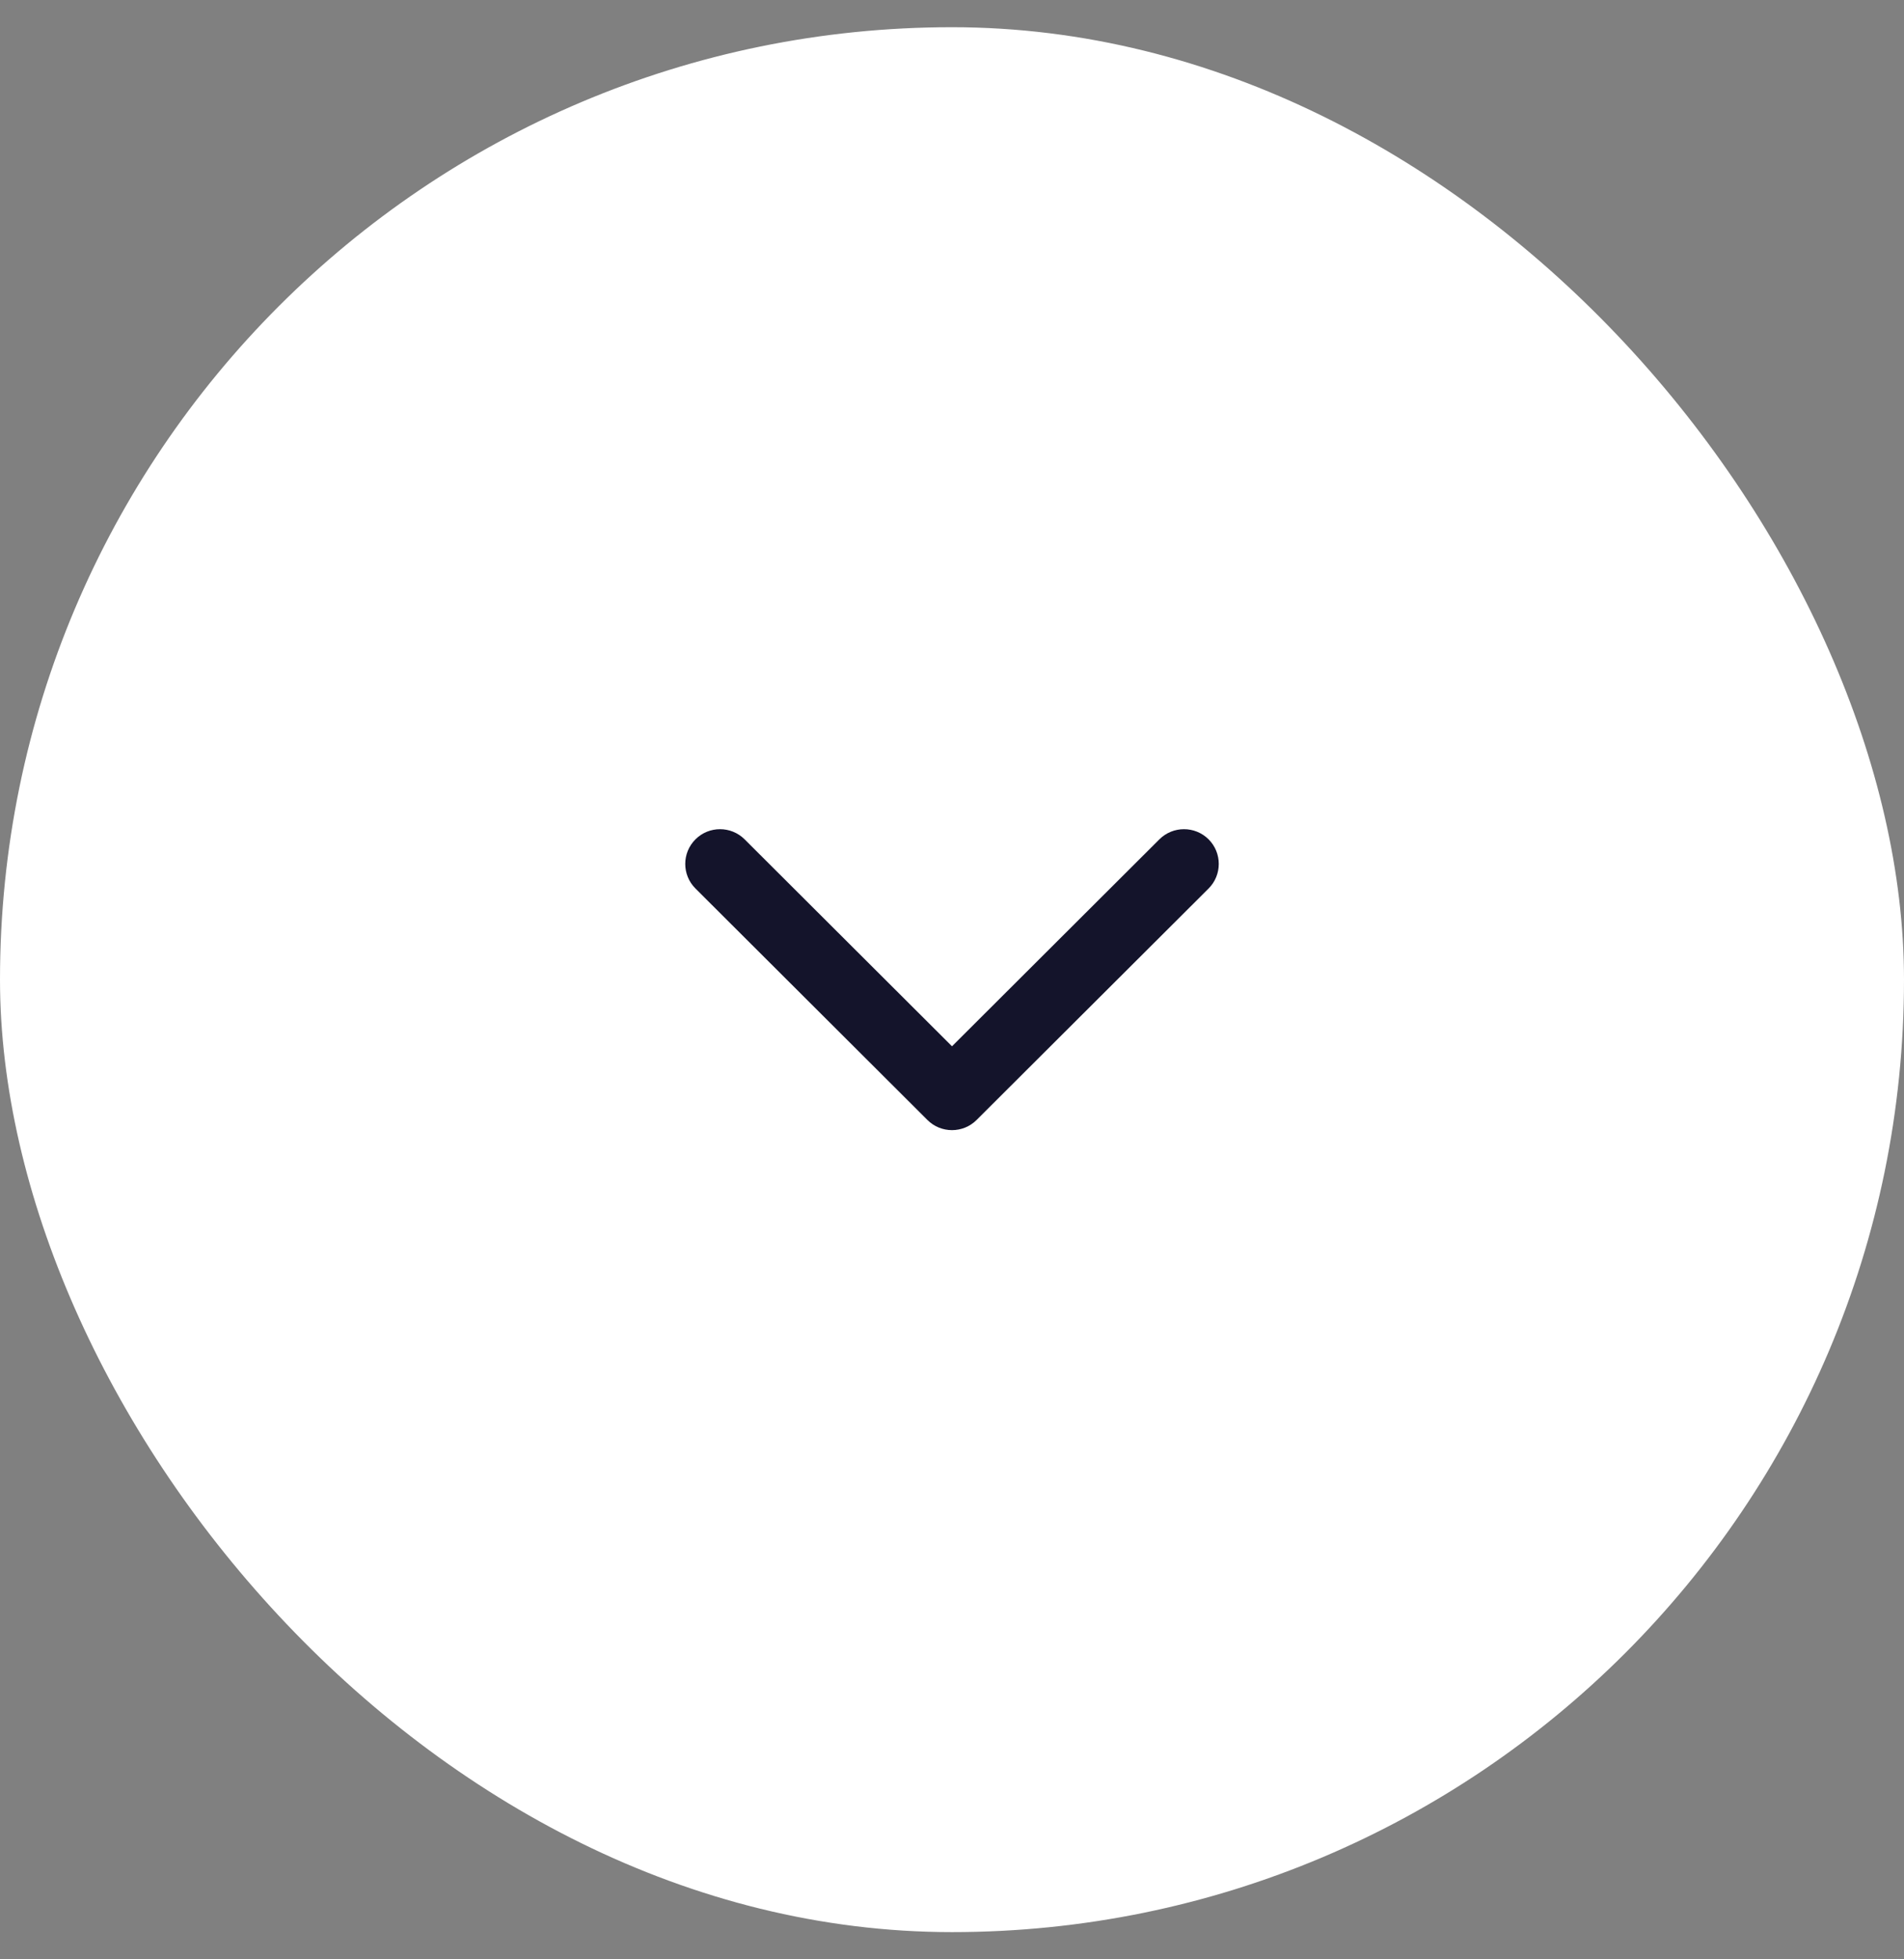 <svg width="35" height="36" viewBox="0 0 35 36" fill="none" xmlns="http://www.w3.org/2000/svg">
<rect x="0" y="0" width="35" height="36" fill="#808080" stroke="none"/>
<rect y="0.5" width="35" height="35" rx="17.5" fill="white"/>
<path fill-rule="evenodd" clip-rule="evenodd" d="M12.784 15.422C13.033 15.173 13.438 15.173 13.688 15.422L17.5 19.224L21.312 15.422C21.562 15.173 21.967 15.173 22.217 15.422C22.466 15.671 22.466 16.076 22.217 16.325L17.952 20.578C17.703 20.827 17.297 20.827 17.048 20.578L12.784 16.325C12.534 16.076 12.534 15.671 12.784 15.422Z" fill="#14142B"/>
</svg>

